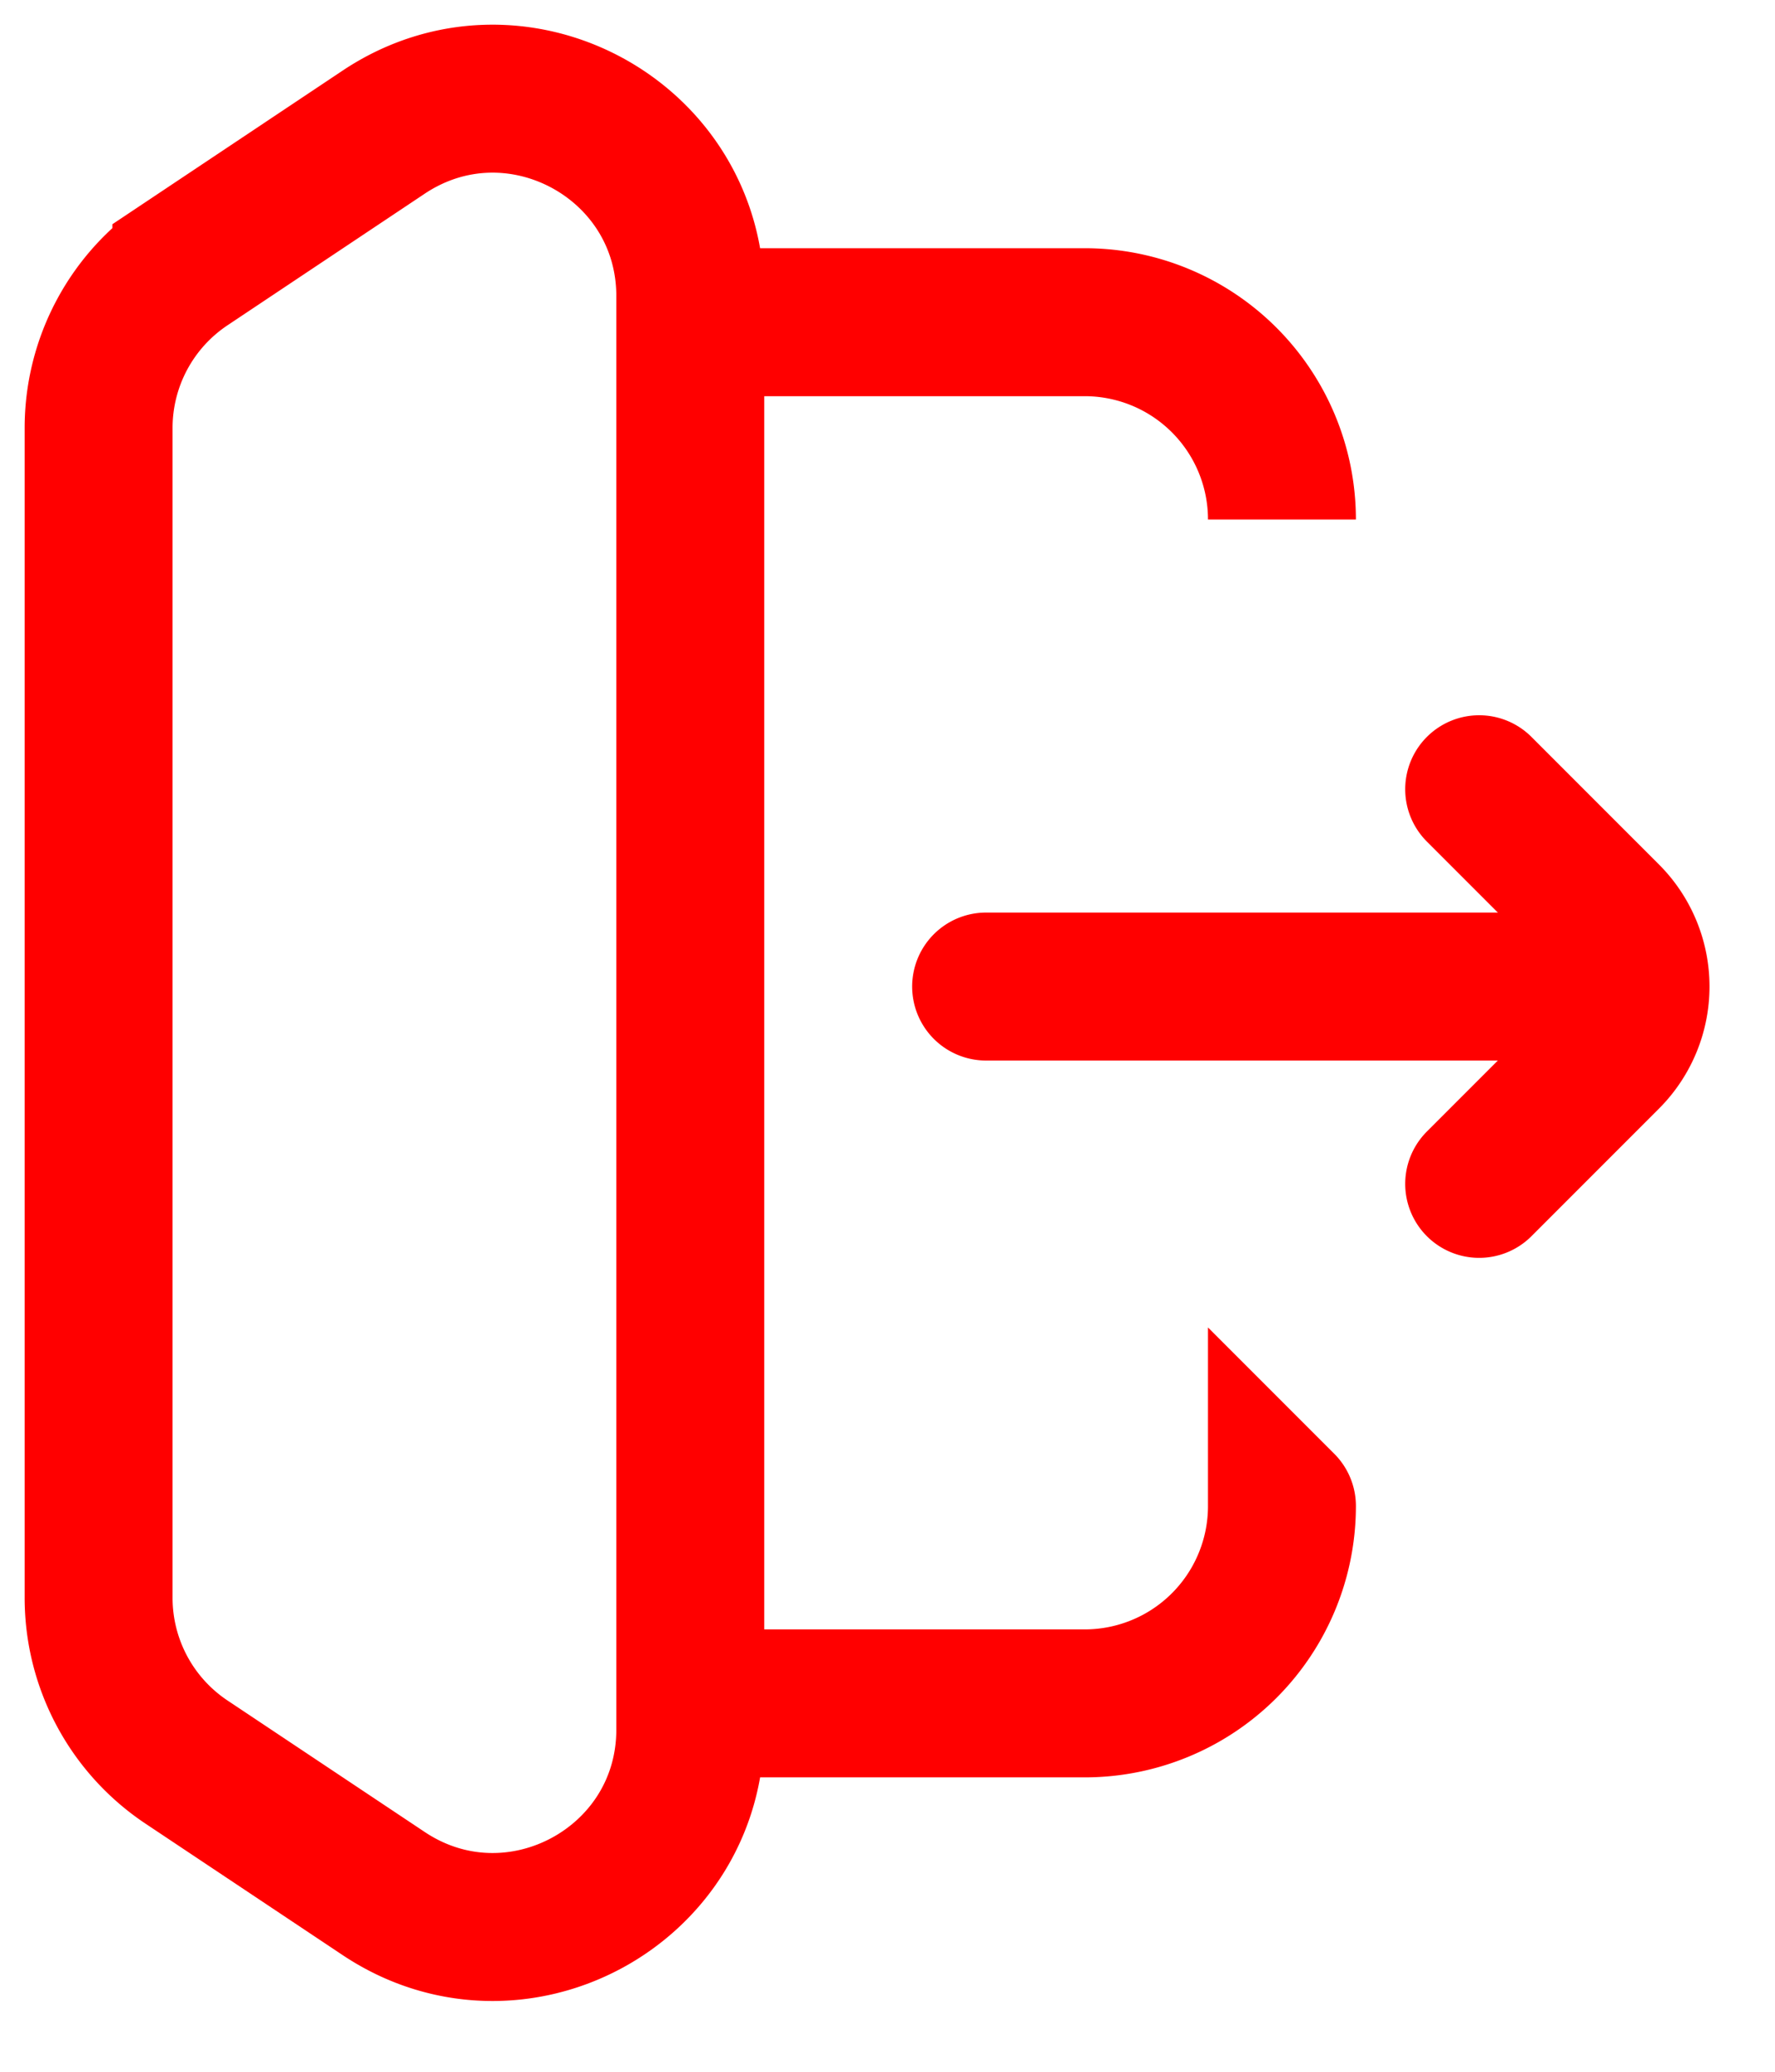 <svg width="18" height="21" fill="none" xmlns="http://www.w3.org/2000/svg"><path d="m15 12 1.293-1.293a1 1 0 0 0 0-1.414L15 8" stroke="red" stroke-width="1.5" stroke-linecap="round" stroke-linejoin="round"/><path d="M16 10h-6m-9 5.266v-10m12 10a2 2 0 0 1-2 2H7m6-12a2 2 0 0 0-2-2H7M1.89 17.86l2 1.333C5.22 20.08 7 19.127 7 17.53V3.003C7 1.406 5.22.453 3.89 1.34l-2 1.334A2 2 0 0 0 1 4.337v11.859a2 2 0 0 0 .89 1.664Z" stroke="red" stroke-width="1.5" stroke-linecap="round"/></svg>